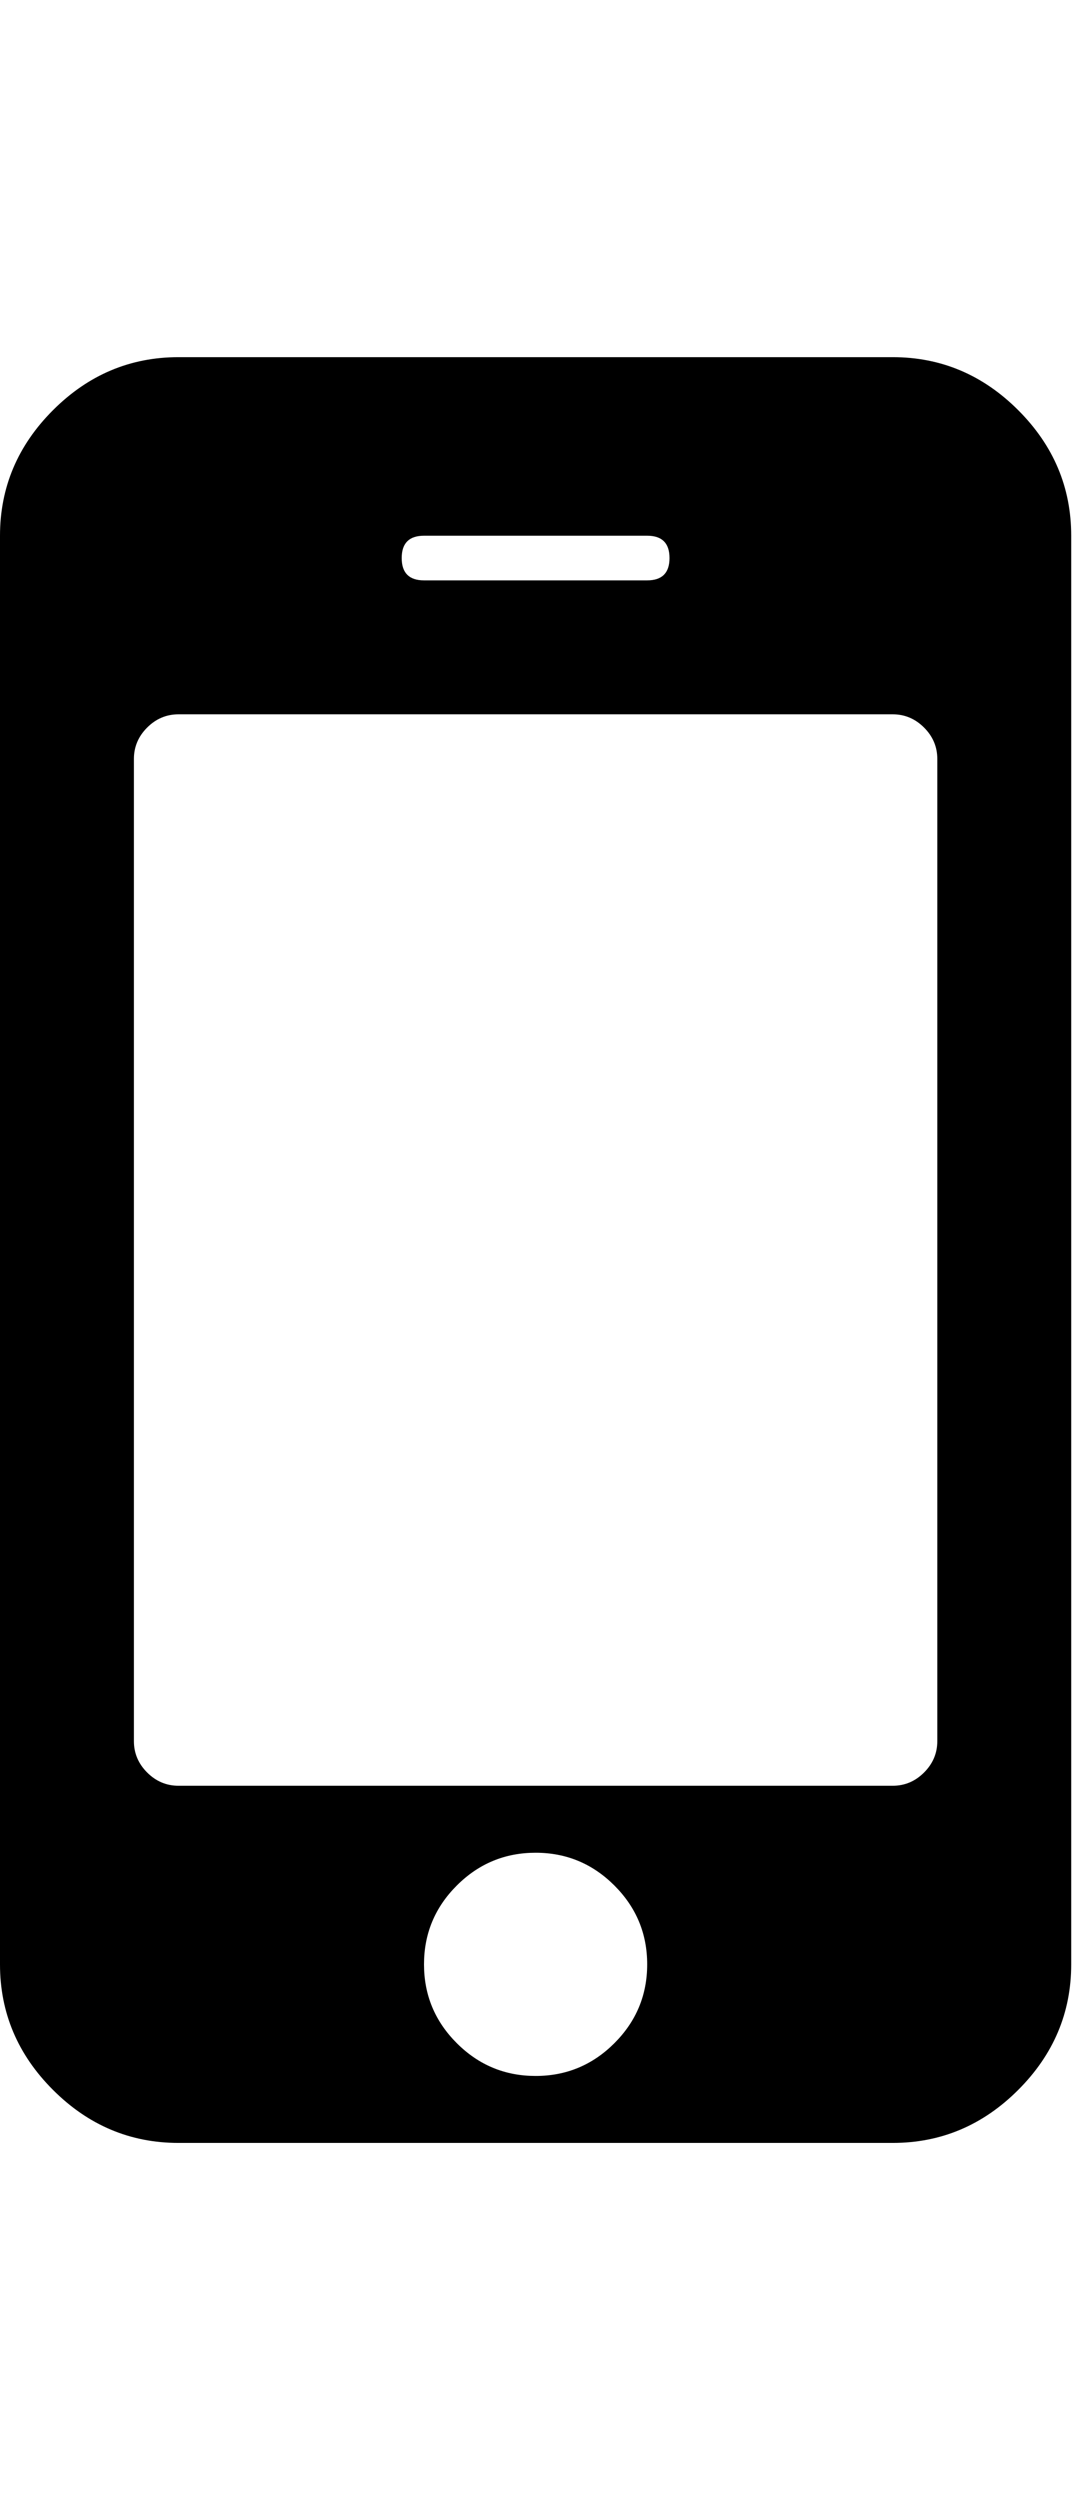 <?xml version="1.0" encoding="utf-8"?>
<!-- Generated by IcoMoon.io -->
<!DOCTYPE svg PUBLIC "-//W3C//DTD SVG 1.1//EN" "http://www.w3.org/Graphics/SVG/1.1/DTD/svg11.dtd">
<svg version="1.1" xmlns="http://www.w3.org/2000/svg" xmlns:xlink="http://www.w3.org/1999/xlink" width="220" height="512" viewBox="0 0 220 512">
<g>
</g>
	<path d="M132.571 402.286q0-9.428-6.715-16.143t-16.143-6.714-16.143 6.714-6.715 16.143 6.715 16.143 16.143 6.714 16.143-6.714 6.715-16.143zM192 356.572v-201.143q0-3.714-2.714-6.429t-6.428-2.714h-146.286q-3.715 0-6.428 2.714t-2.715 6.428v201.143q0 3.714 2.715 6.428t6.428 2.714h146.286q3.714 0 6.428-2.714t2.714-6.428zM137.143 114.285q0-4.572-4.571-4.572h-45.715q-4.572 0-4.572 4.572t4.572 4.572h45.715q4.572 0 4.572-4.572zM219.429 109.715v292.572q0 14.857-10.857 25.714t-25.714 10.857h-146.286q-14.857 0-25.715-10.857t-10.857-25.714v-292.572q0-14.857 10.857-25.715t25.715-10.857h146.286q14.857 0 25.714 10.857t10.857 25.715z" fill="#000000" />
</svg>
